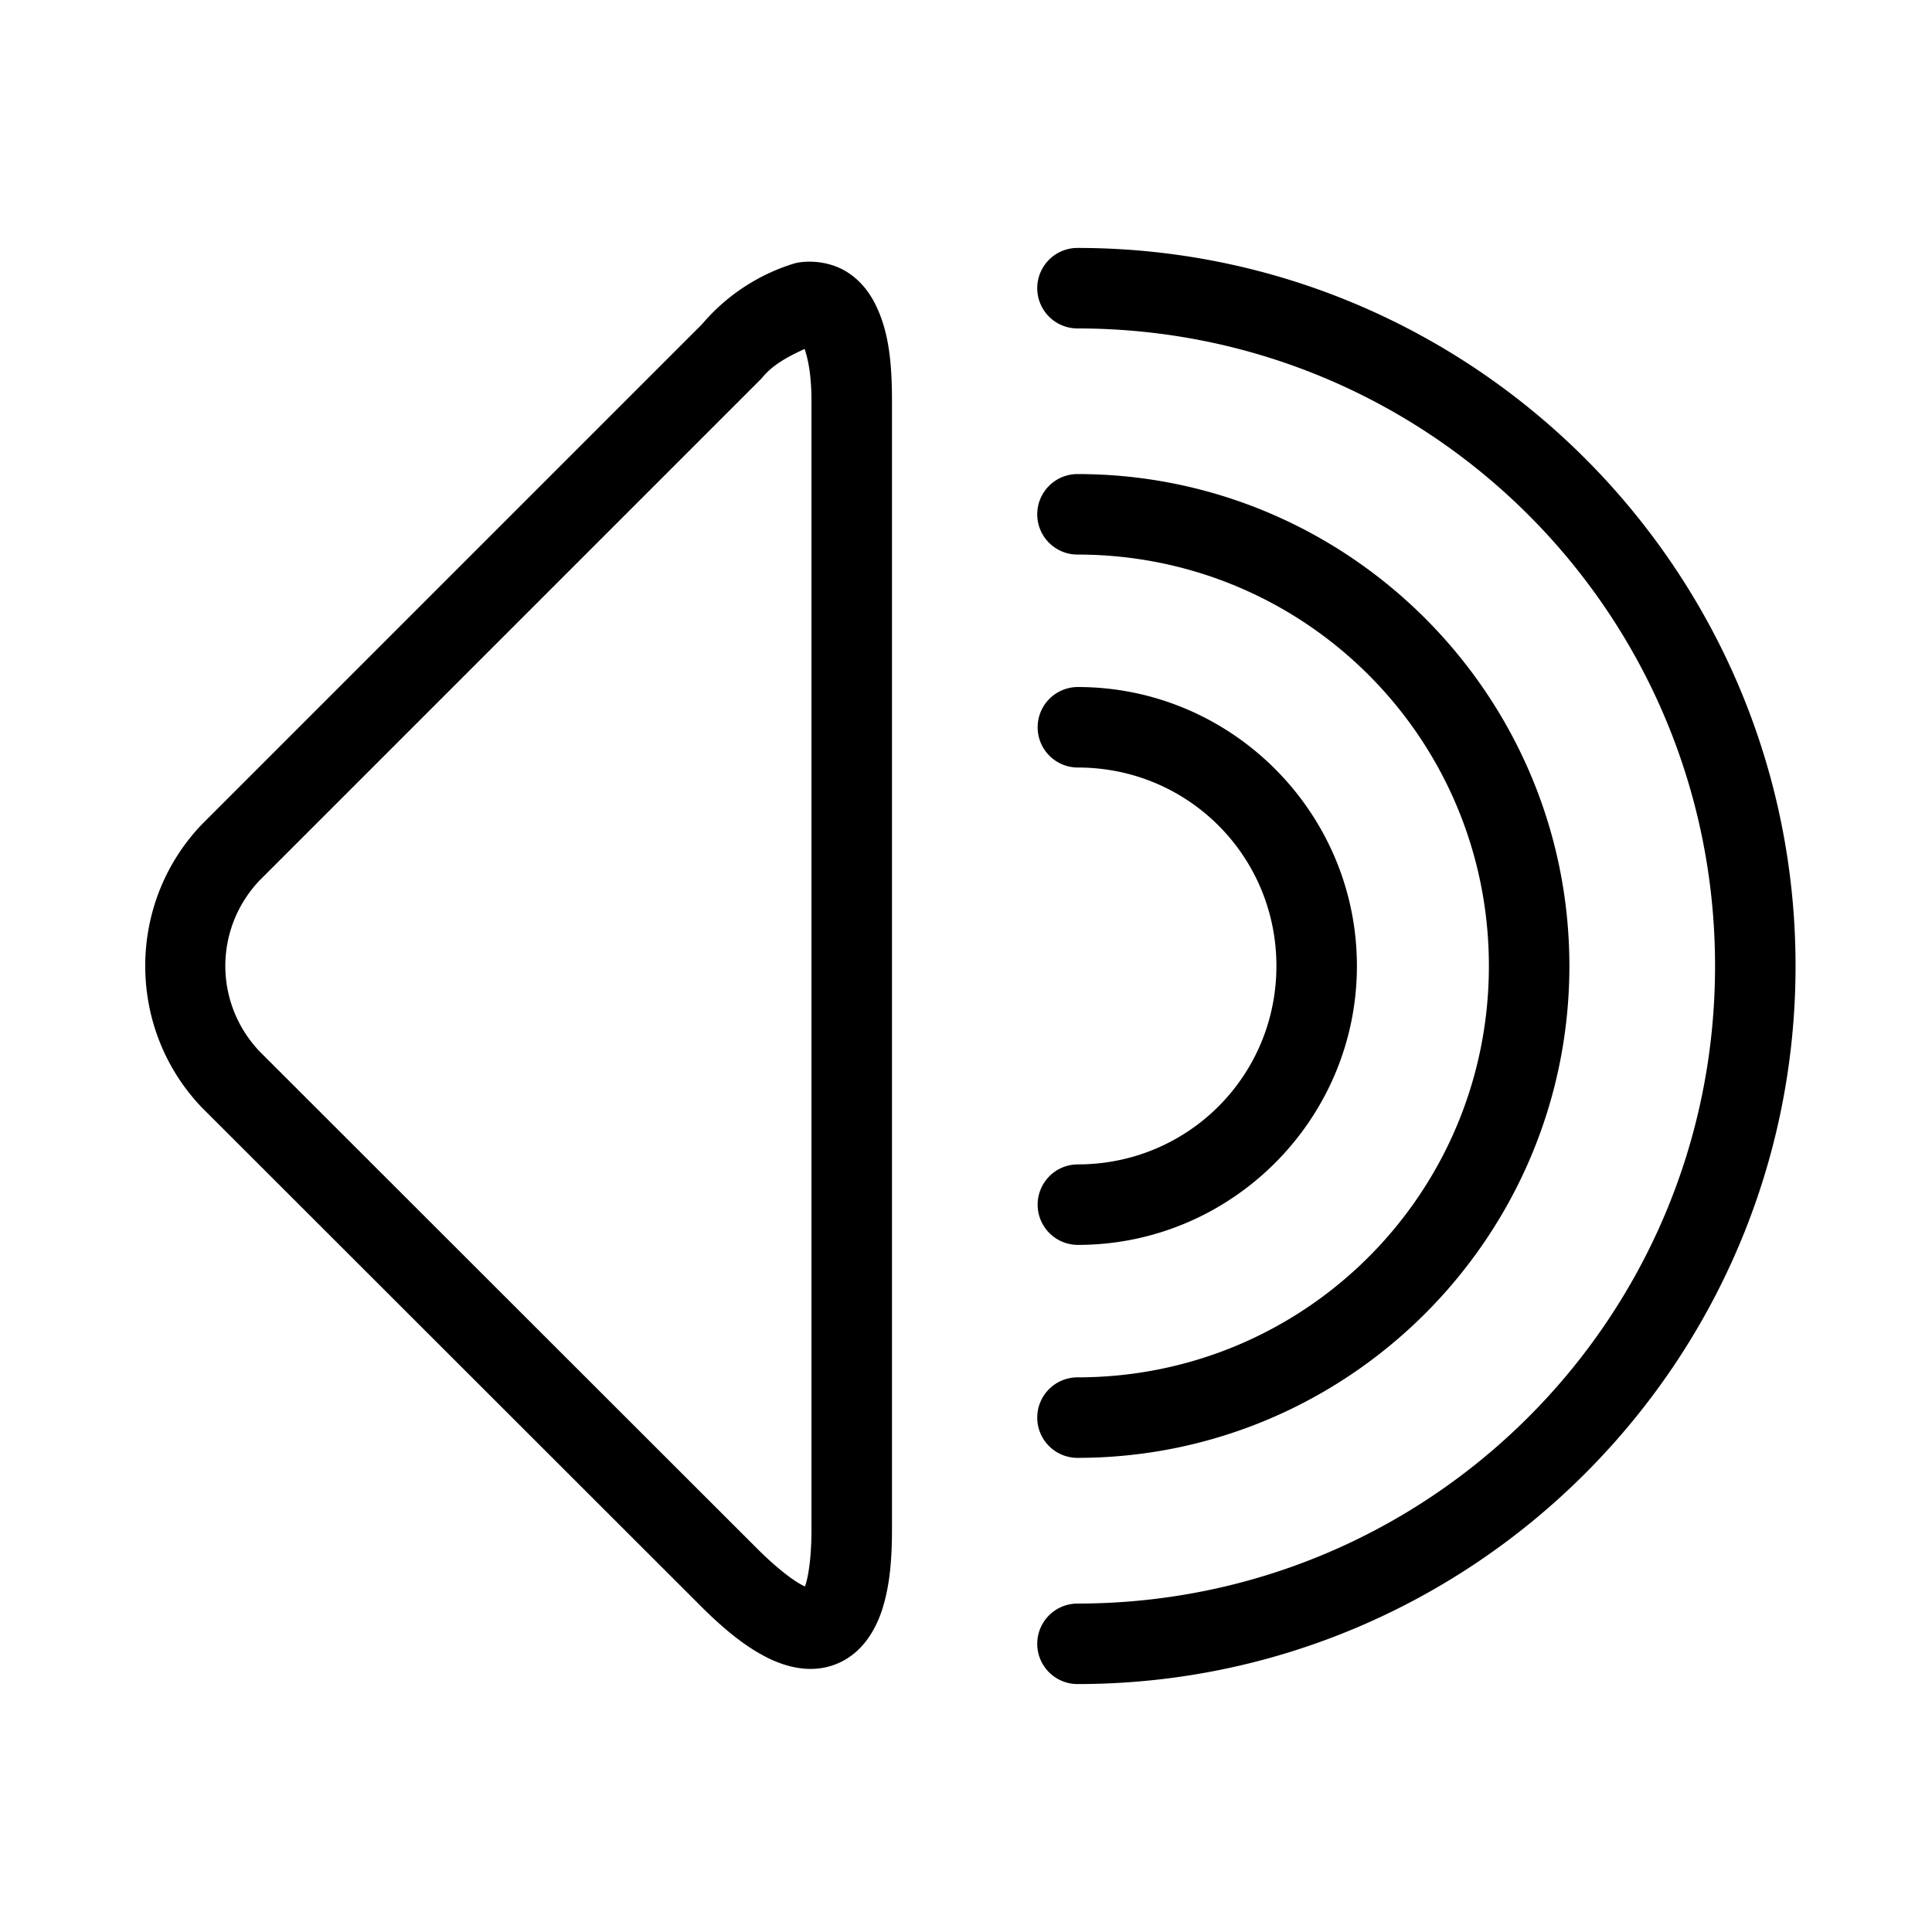 <?xml version="1.0" encoding="UTF-8"?>
<svg id="svg1" version="1.1" viewBox="0 0 48 48" xmlns="http://www.w3.org/2000/svg">
 <defs id="defs1">
  <style id="style1">.a{fill:none;stroke:#000;stroke-width:2px;stroke-linecap:round;stroke-linejoin:round;}</style>
 </defs>
 <path id="path1" d="m26.77 6.16a1 1 0 0 0-1 1 1 1 0 0 0 1 1c8.76 0 15.84 7.08 15.84 15.84s-7.08 15.84-15.84 15.84a1 1 0 0 0-1 1 1 1 0 0 0 1 1c9.841 0 17.84-7.999 17.84-17.84s-7.999-17.84-17.84-17.84zm-6.91 0.359a1 1 0 0 0-0.16 0.037c-0.894 0.281-1.687 0.813-2.287 1.533l0.061-0.066-12.459 12.459a1 1 0 0 0-0.02 0.021c-1.849 1.955-1.849 5.037 0 6.992a1 1 0 0 0 0.02 0.021l12.439 12.43a1 1 0 0 0 0.006 0.006c0.542 0.534 1.032 0.934 1.551 1.205 0.519 0.271 1.16 0.434 1.779 0.18 0.62-0.254 0.965-0.825 1.139-1.385 0.174-0.56 0.232-1.191 0.232-1.953v-28.029c0-0.949-0.076-1.698-0.387-2.356-0.155-0.329-0.392-0.649-0.744-0.865s-0.794-0.284-1.17-0.23zm0.131 2.15c0.074 0.225 0.17 0.606 0.17 1.301v28.029c0 0.643-0.067 1.115-0.143 1.359-0.076 0.244-0.106 0.176 0.014 0.127 0.12-0.049 0.135 0.021-0.096-0.1-0.23-0.12-0.614-0.407-1.068-0.854l-0.006-0.006-12.414-12.404c-1.133-1.198-1.133-3.048 0-4.246l12.439-12.439a1 1 0 0 0 0.061-0.066c0.273-0.328 0.659-0.522 1.043-0.701zm6.779 3.109a1 1 0 0 0-1 1 1 1 0 0 0 1 1c5.656 0 10.221 4.564 10.221 10.221s-4.564 10.221-10.221 10.221a1 1 0 0 0-1 1 1 1 0 0 0 1 1c6.737 0 12.221-5.484 12.221-12.221s-5.484-12.221-12.221-12.221zm0.01 5.291a1 1 0 0 0-1 1 1 1 0 0 0 1 1c2.735 0 4.932 2.195 4.932 4.93s-2.197 4.93-4.932 4.93a1 1 0 0 0-1 1 1 1 0 0 0 1 1c3.816 1e-6 6.932-3.114 6.932-6.93s-3.116-6.93-6.932-6.93z" stroke-linecap="round" stroke-linejoin="round"/>
</svg>
